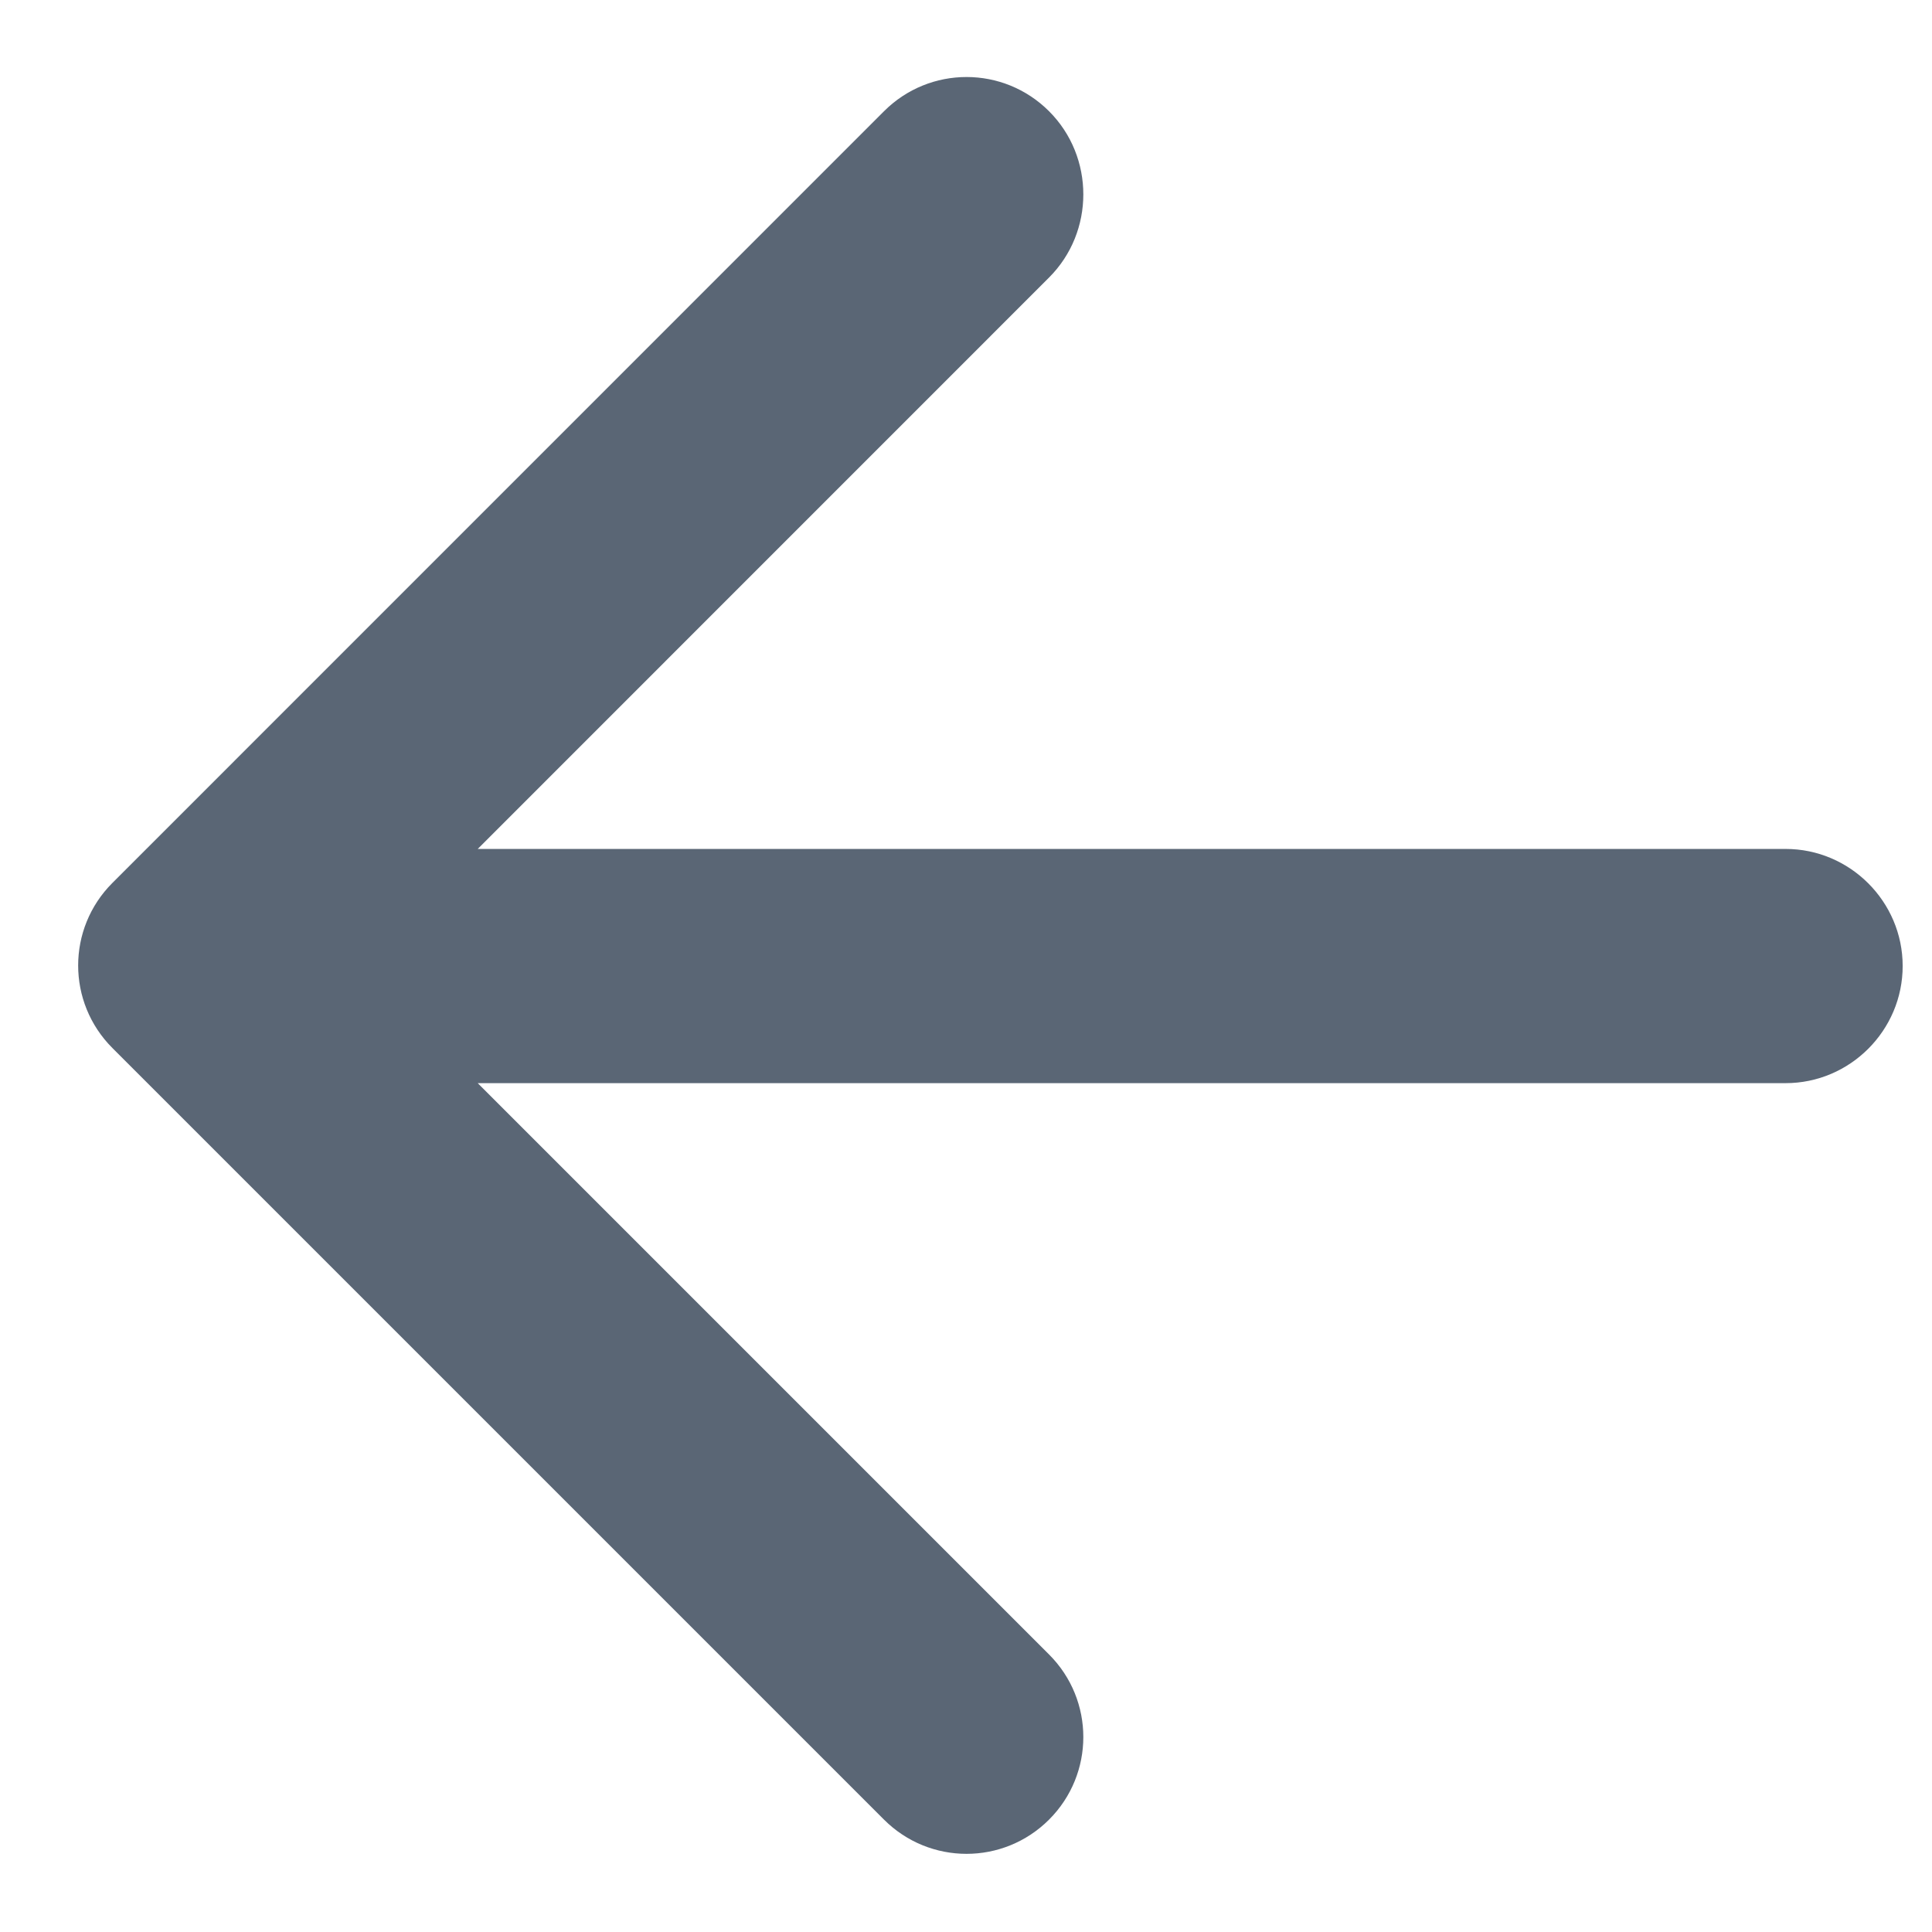 <svg width="22" height="22" viewBox="0 0 22 22" fill="none" xmlns="http://www.w3.org/2000/svg">
<path d="M20.333 9.667H5.44L11.946 3.16C12.466 2.64 12.466 1.787 11.946 1.267C11.426 0.747 10.586 0.747 10.066 1.267L1.28 10.054C0.76 10.574 0.76 11.414 1.28 11.934L10.066 20.72C10.586 21.24 11.426 21.24 11.946 20.72C12.466 20.2 12.466 19.36 11.946 18.84L5.44 12.334H20.333C21.066 12.334 21.666 11.734 21.666 11C21.666 10.267 21.066 9.667 20.333 9.667Z" fill="#1B2B41" fill-opacity="0.72"/>
</svg>
